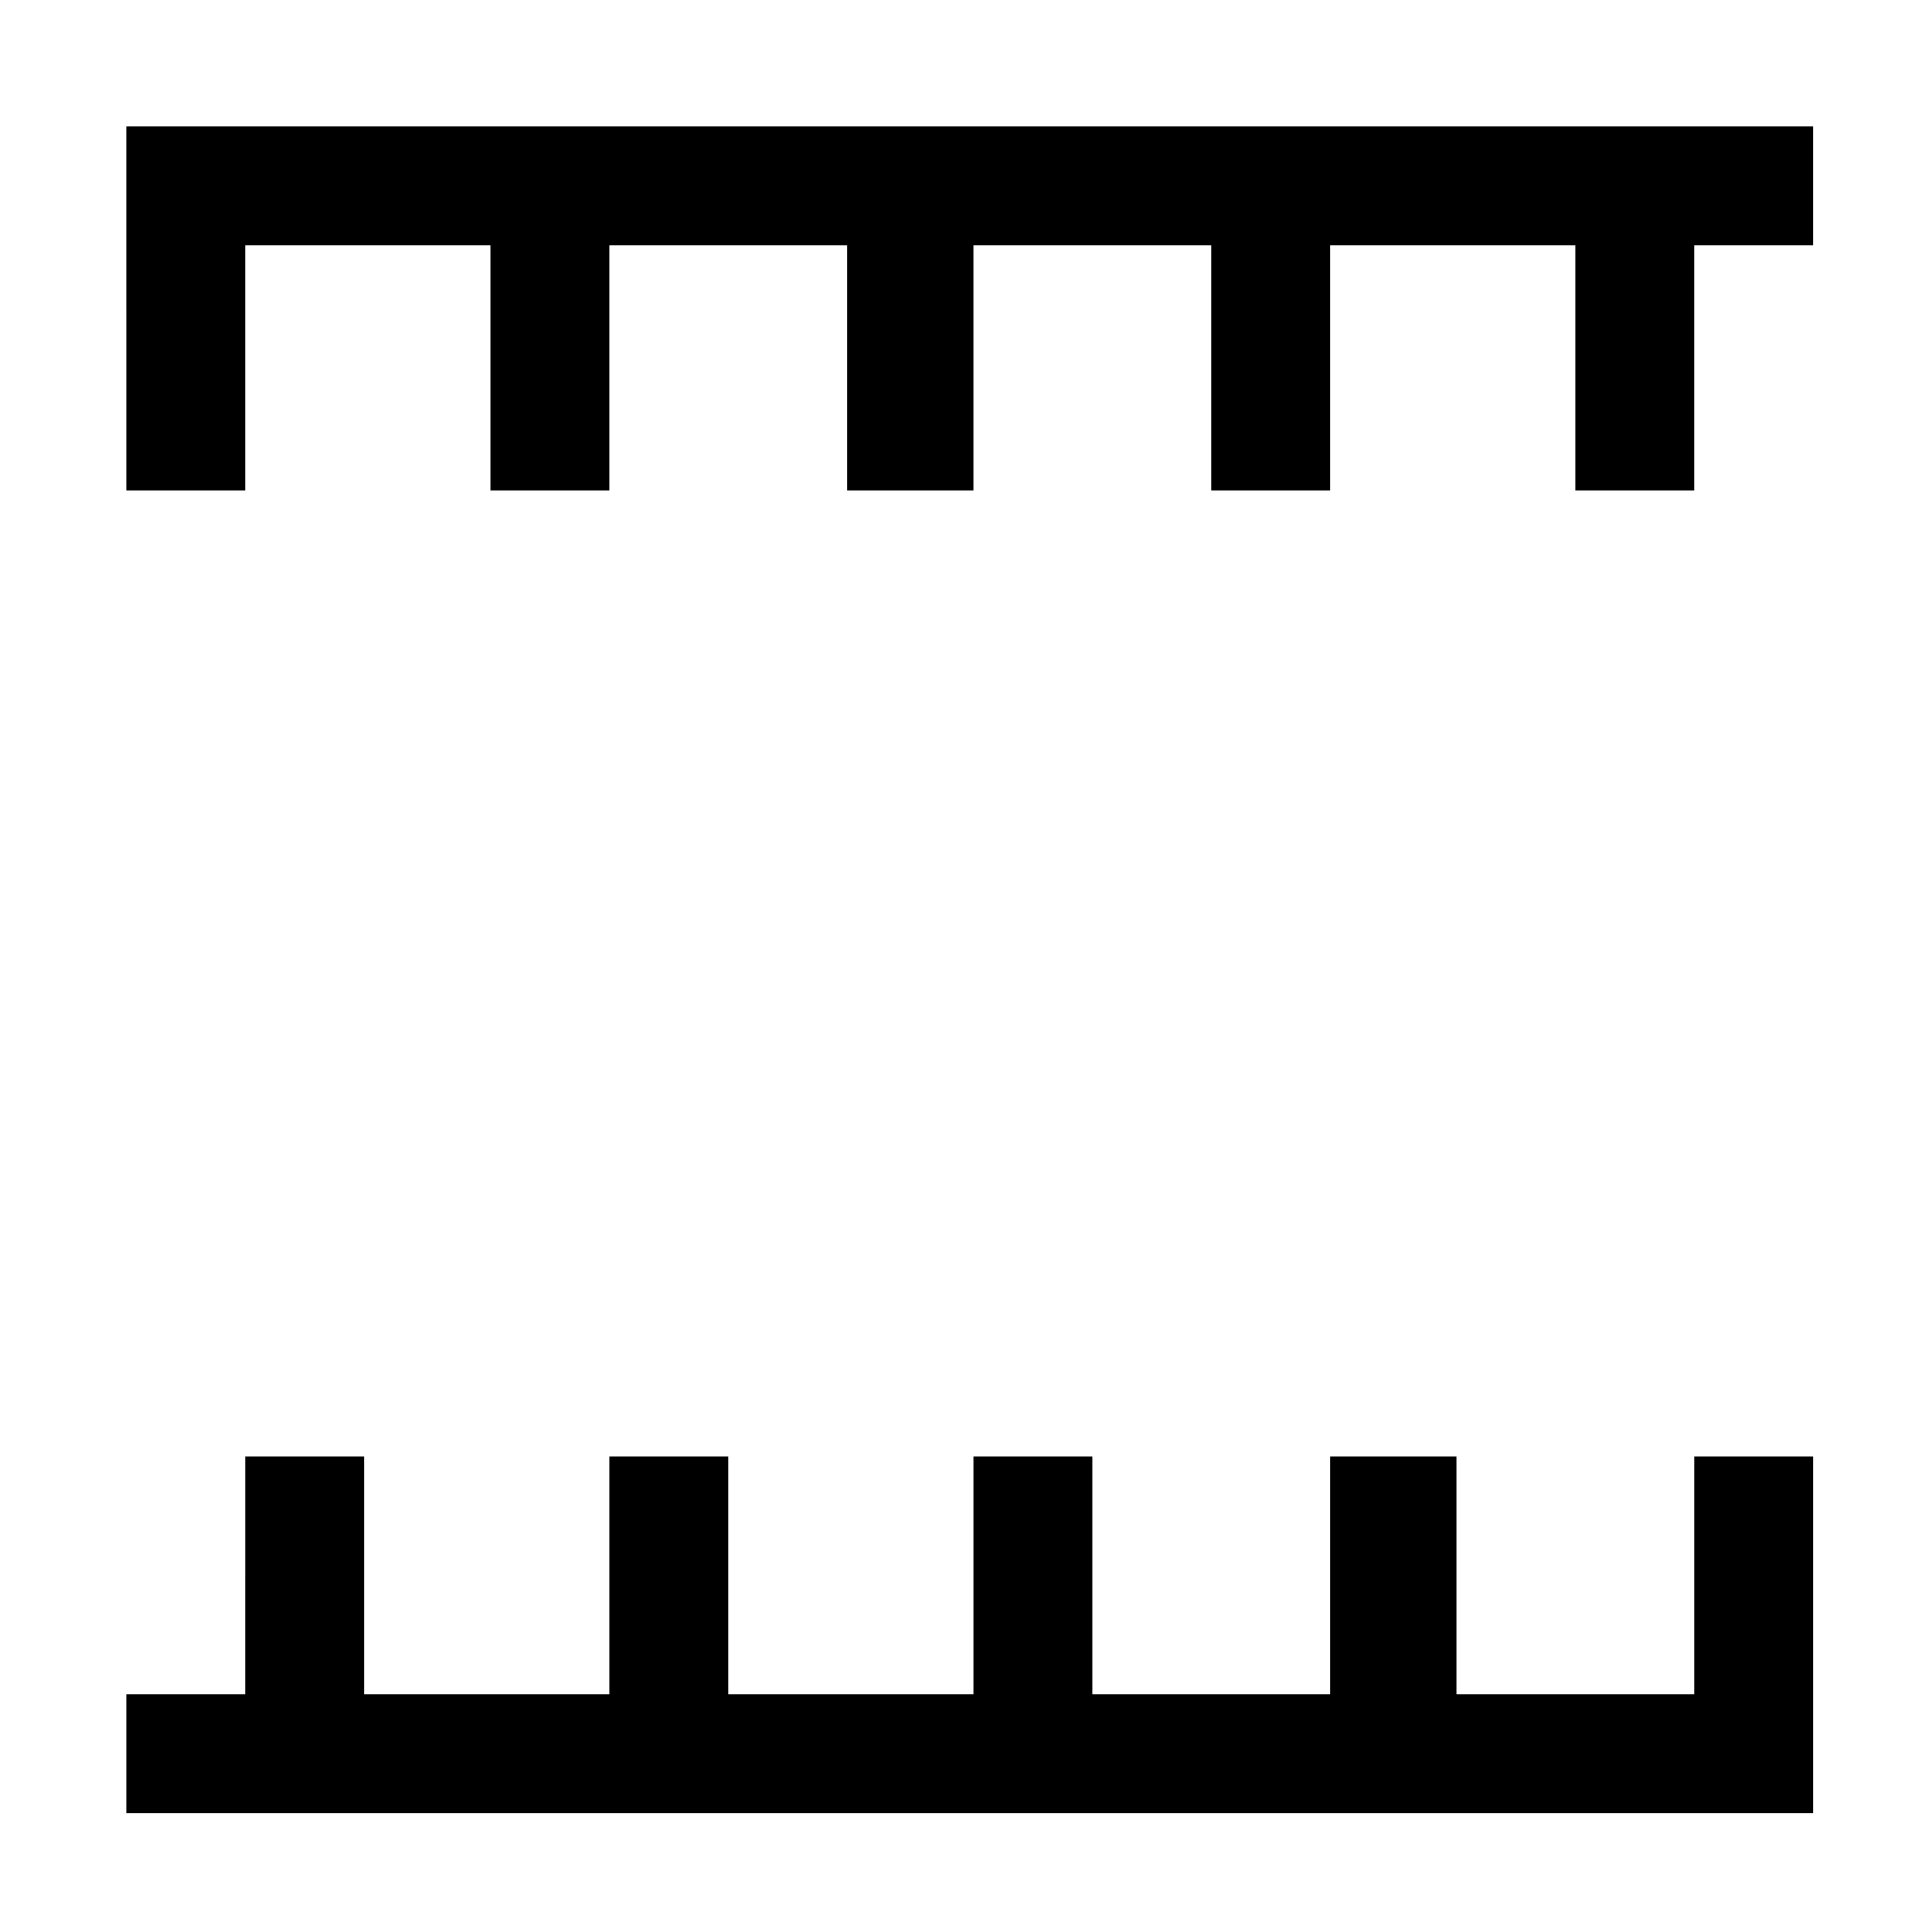 <?xml version="1.0" standalone="no"?>
<!DOCTYPE svg PUBLIC "-//W3C//DTD SVG 20010904//EN"
 "http://www.w3.org/TR/2001/REC-SVG-20010904/DTD/svg10.dtd">
<svg version="1.0" xmlns="http://www.w3.org/2000/svg"
 width="260pt" height="260pt" viewBox="0 0 260 260"
 preserveAspectRatio="xMidYMid meet">
<g transform="translate(0,260) scale(0.1,-0.1)"
fill="#000000" stroke="none">
<path d="M170 2185 l0 -245 80 0 80 0 0 165 0 165 165 0 165 0 0 -165 0 -165
80 0 80 0 0 165 0 165 160 0 160 0 0 -165 0 -165 85 0 85 0 0 165 0 165 160 0
160 0 0 -165 0 -165 80 0 80 0 0 165 0 165 165 0 165 0 0 -165 0 -165 80 0 80
0 0 165 0 165 80 0 80 0 0 80 0 80 -1135 0 -1135 0 0 -245z"/>
<path d="M330 480 l0 -160 -80 0 -80 0 0 -80 0 -80 1135 0 1135 0 0 240 0 240
-80 0 -80 0 0 -160 0 -160 -160 0 -160 0 0 160 0 160 -85 0 -85 0 0 -160 0
-160 -160 0 -160 0 0 160 0 160 -80 0 -80 0 0 -160 0 -160 -165 0 -165 0 0
160 0 160 -80 0 -80 0 0 -160 0 -160 -165 0 -165 0 0 160 0 160 -80 0 -80 0 0
-160z"/>
</g>
</svg>
